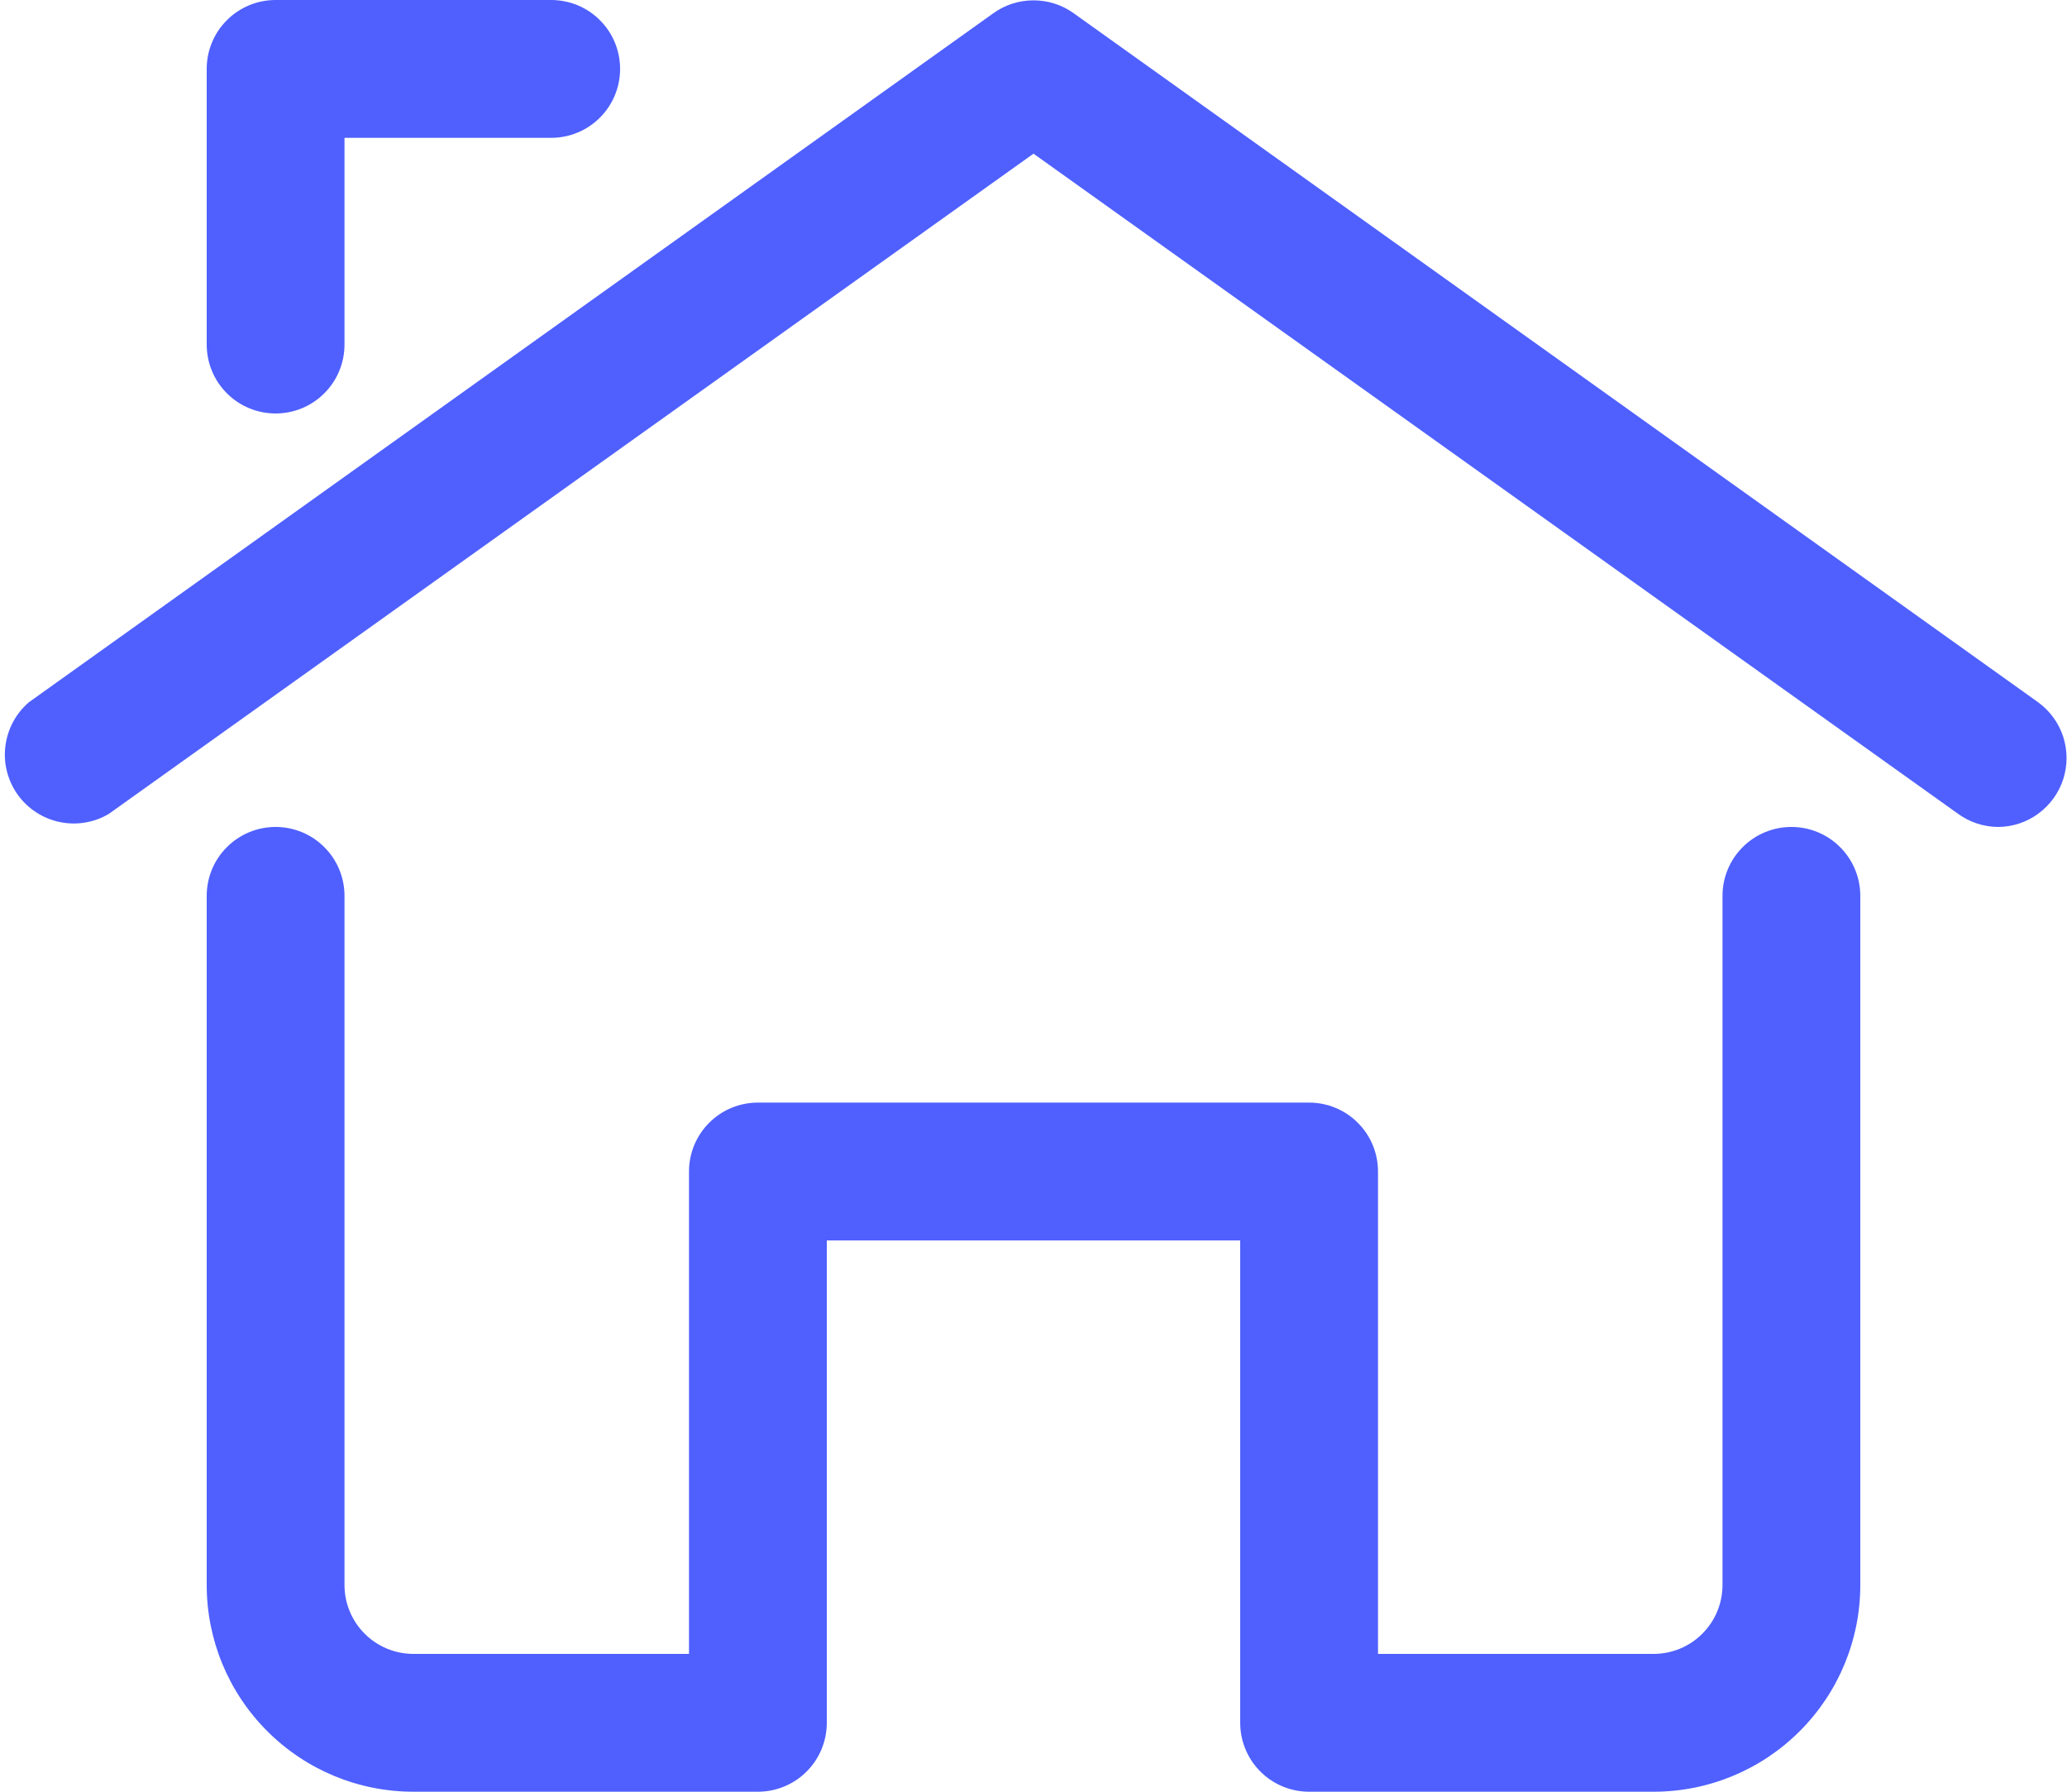 <svg width="30" height="26" viewBox="0 0 30 26" fill="none" xmlns="http://www.w3.org/2000/svg">
    <path d="M29 12C28.791 11.999 28.589 11.932 28.42 11.81L15 2.23L1.58 11.81C1.365 11.938 1.109 11.98 0.864 11.928C0.62 11.877 0.403 11.735 0.257 11.532C0.112 11.328 0.047 11.078 0.078 10.829C0.108 10.581 0.23 10.353 0.42 10.19L14.42 0.19C14.589 0.069 14.792 0.005 15 0.005C15.208 0.005 15.411 0.069 15.58 0.19L29.58 10.19C29.751 10.314 29.878 10.488 29.944 10.688C30.009 10.889 30.01 11.104 29.946 11.305C29.881 11.506 29.755 11.681 29.585 11.806C29.416 11.931 29.211 11.999 29 12Z" fill="#4F60FF"/>
    <path d="M4 6C3.735 6 3.48 5.895 3.293 5.707C3.105 5.52 3 5.265 3 5V1C3 0.735 3.105 0.48 3.293 0.293C3.48 0.105 3.735 0 4 0H8C8.265 0 8.52 0.105 8.707 0.293C8.895 0.48 9 0.735 9 1C9 1.265 8.895 1.52 8.707 1.707C8.52 1.895 8.265 2 8 2H5V5C5 5.265 4.895 5.52 4.707 5.707C4.52 5.895 4.265 6 4 6Z" fill="#4F60FF"/>
    <path d="M24 26H19C18.735 26 18.48 25.895 18.293 25.707C18.105 25.52 18 25.265 18 25V18H12V25C12 25.265 11.895 25.52 11.707 25.707C11.52 25.895 11.265 26 11 26H6C5.204 26 4.441 25.684 3.879 25.121C3.316 24.559 3 23.796 3 23V13C3 12.735 3.105 12.48 3.293 12.293C3.48 12.105 3.735 12 4 12C4.265 12 4.52 12.105 4.707 12.293C4.895 12.48 5 12.735 5 13V23C5 23.265 5.105 23.52 5.293 23.707C5.48 23.895 5.735 24 6 24H10V17C10 16.735 10.105 16.48 10.293 16.293C10.48 16.105 10.735 16 11 16H19C19.265 16 19.52 16.105 19.707 16.293C19.895 16.48 20 16.735 20 17V24H24C24.265 24 24.52 23.895 24.707 23.707C24.895 23.52 25 23.265 25 23V13C25 12.735 25.105 12.48 25.293 12.293C25.48 12.105 25.735 12 26 12C26.265 12 26.52 12.105 26.707 12.293C26.895 12.48 27 12.735 27 13V23C27 23.796 26.684 24.559 26.121 25.121C25.559 25.684 24.796 26 24 26Z" fill="#4F60FF"/>
</svg>
